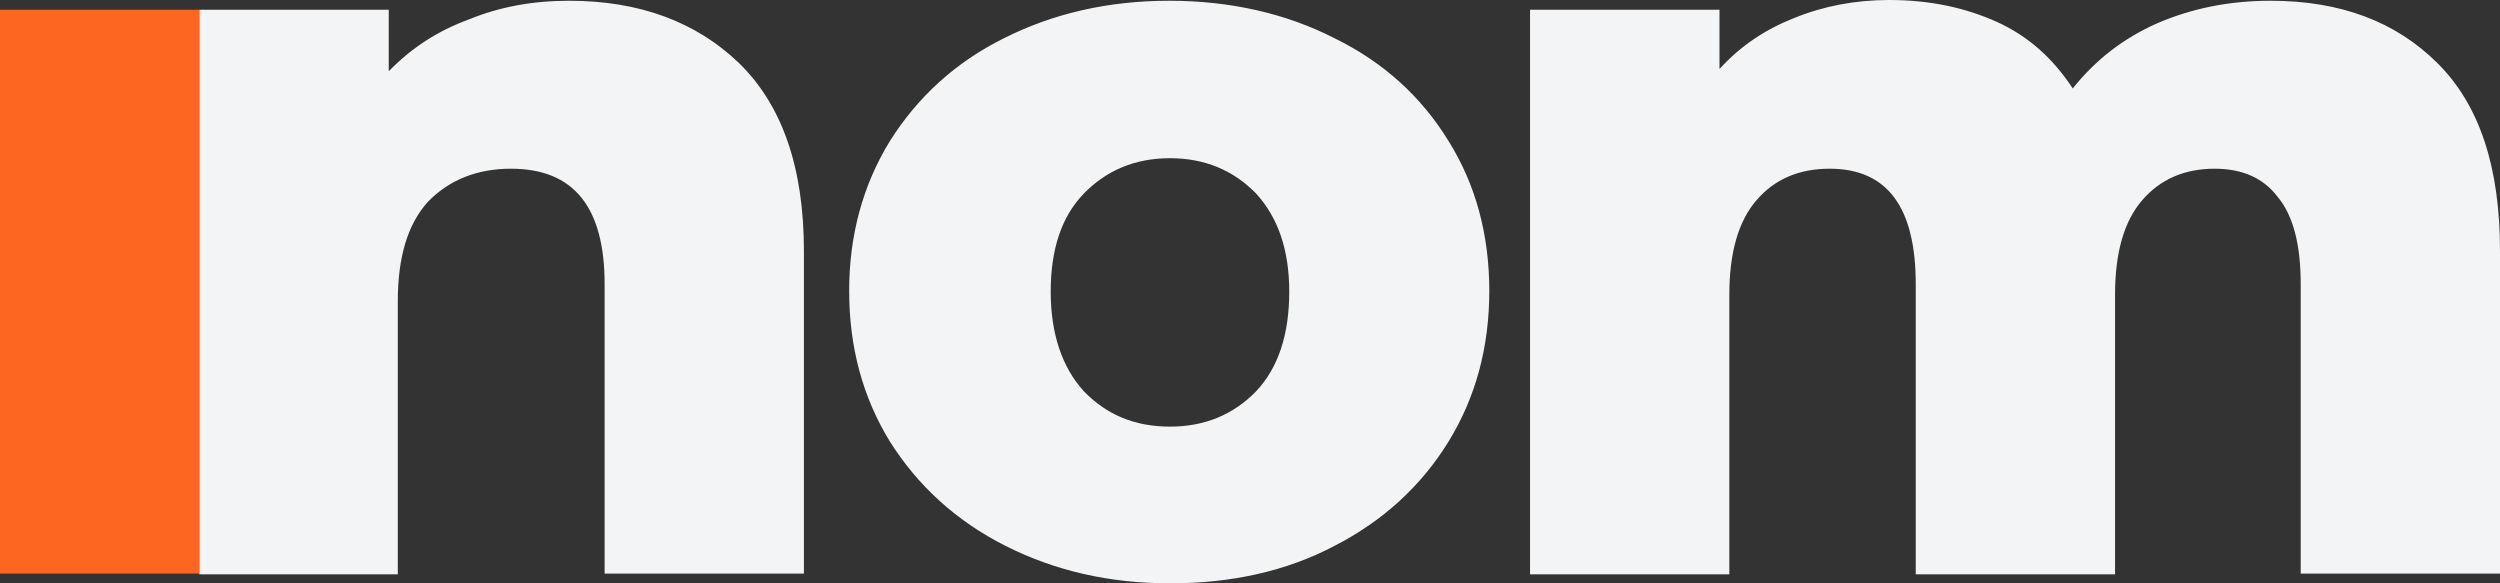 <svg width="60" height="14" viewBox="0 0 60 14" fill="none" xmlns="http://www.w3.org/2000/svg">
<rect x="0" y="0" width="60" height="14" fill="#333333" stroke="none"/>
<path d="M13.659 0.018C15.344 0.018 16.703 0.522 17.735 1.512C18.768 2.519 19.294 4.013 19.294 6.028V13.766H14.511V6.82C14.511 4.967 13.768 4.049 12.264 4.049C11.449 4.049 10.779 4.319 10.272 4.841C9.783 5.38 9.547 6.172 9.547 7.234V13.784H4.783V0.234H9.33V1.71C9.873 1.152 10.507 0.738 11.25 0.468C11.993 0.162 12.79 0.018 13.659 0.018ZM28.08 14C26.612 14 25.308 13.694 24.13 13.1C22.953 12.506 22.029 11.661 21.359 10.599C20.706 9.537 20.38 8.332 20.38 6.982C20.38 5.65 20.706 4.445 21.359 3.383C22.029 2.321 22.935 1.494 24.094 0.918C25.272 0.324 26.594 0.018 28.062 0.018C29.529 0.018 30.869 0.324 32.029 0.918C33.206 1.494 34.112 2.321 34.764 3.383C35.417 4.427 35.743 5.632 35.743 6.982C35.743 8.332 35.417 9.537 34.764 10.599C34.112 11.661 33.188 12.506 32.029 13.1C30.869 13.712 29.547 14 28.08 14ZM28.08 10.239C28.913 10.239 29.601 9.951 30.145 9.393C30.688 8.817 30.942 8.008 30.942 7C30.942 5.992 30.67 5.219 30.145 4.643C29.601 4.085 28.913 3.797 28.08 3.797C27.246 3.797 26.558 4.085 26.015 4.643C25.471 5.201 25.217 5.992 25.217 7C25.217 8.008 25.489 8.817 26.015 9.393C26.558 9.951 27.228 10.239 28.08 10.239ZM54.493 0.018C56.178 0.018 57.5 0.522 58.496 1.512C59.511 2.519 60 4.013 60 6.028V13.766H55.217V6.82C55.217 5.866 55.036 5.165 54.656 4.715C54.312 4.265 53.804 4.049 53.152 4.049C52.428 4.049 51.848 4.301 51.413 4.805C50.978 5.308 50.761 6.064 50.761 7.072V13.784H45.978V6.82C45.978 4.967 45.29 4.049 43.913 4.049C43.17 4.049 42.591 4.301 42.156 4.805C41.721 5.308 41.504 6.064 41.504 7.072V13.784H36.721V0.234H41.268V1.656C41.775 1.098 42.373 0.702 43.062 0.432C43.768 0.144 44.529 0 45.344 0C46.304 0 47.156 0.18 47.917 0.522C48.678 0.864 49.275 1.404 49.746 2.123C50.29 1.44 50.96 0.918 51.775 0.558C52.609 0.198 53.514 0.018 54.493 0.018Z" fill="#F2F4F5"/>
<path d="M4.783 0.234H0V13.766H4.783V0.234Z" fill="#FC6621"/>
</svg>
